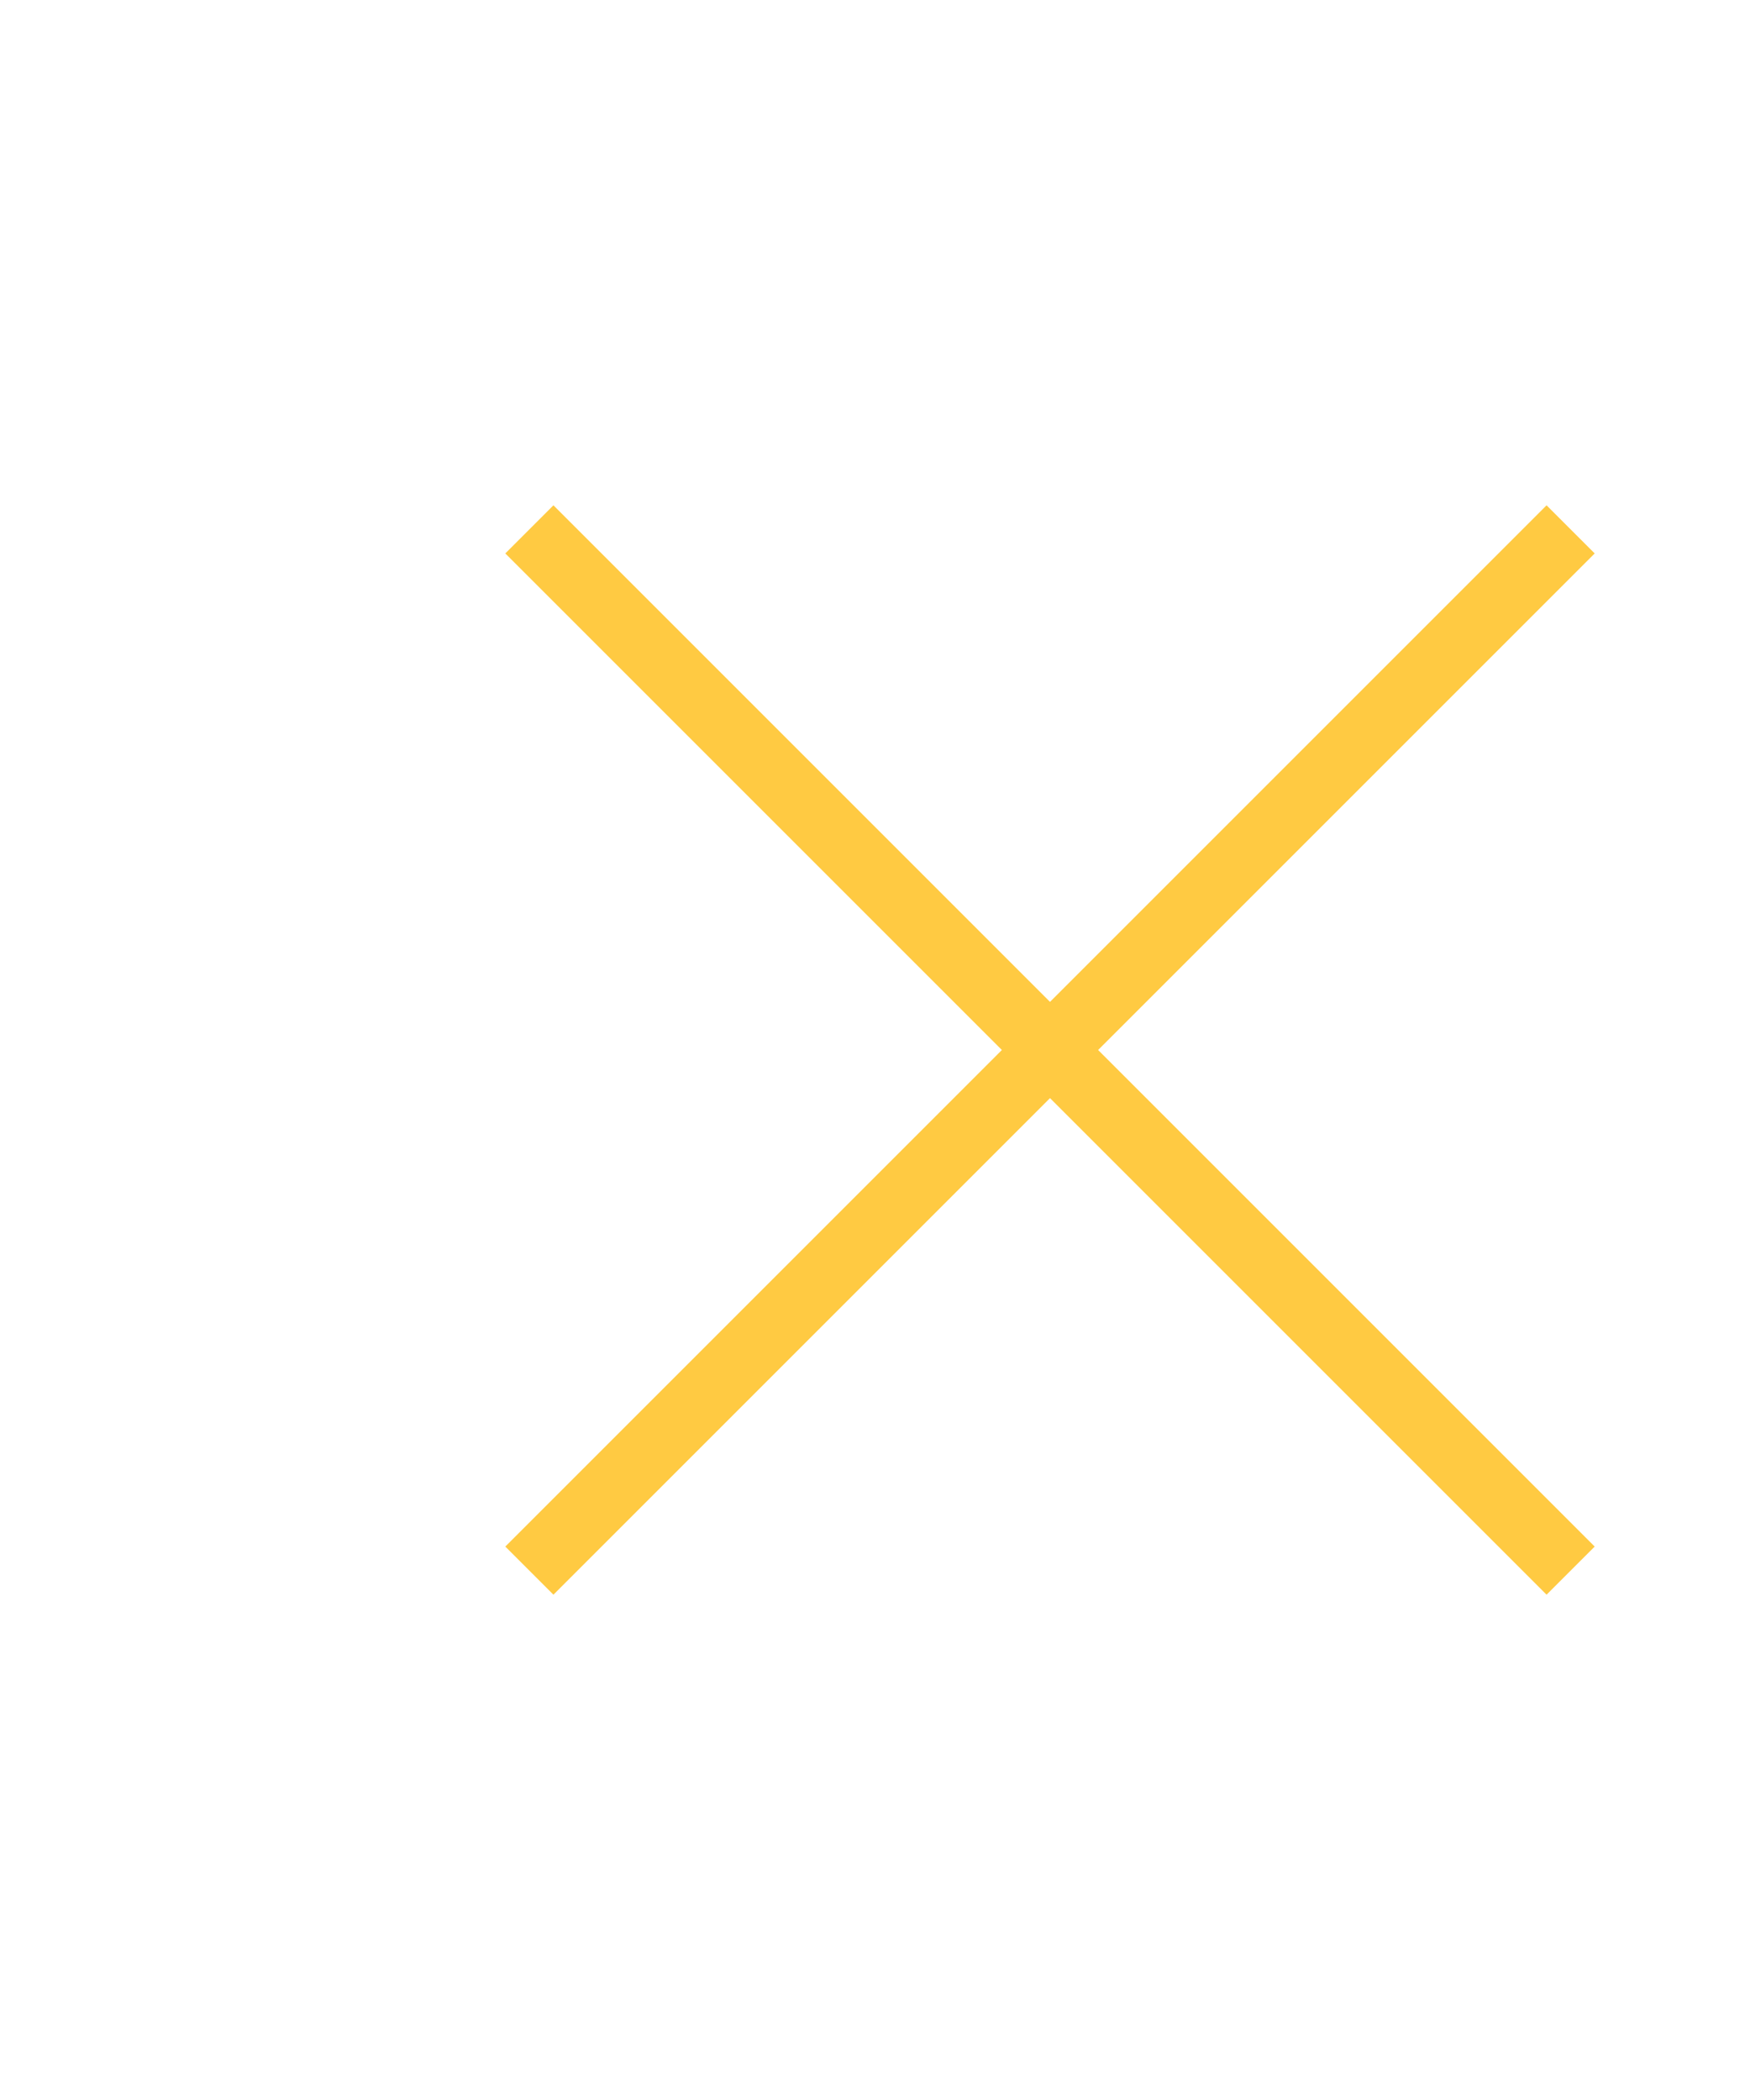 <svg width="40" height="48" viewBox="0 0 40 48" fill="none" xmlns="http://www.w3.org/2000/svg">
<path d="M12.65 36.45L11.55 35.35L22.9 24L11.55 12.65L12.65 11.55L24 22.9L35.35 11.55L36.45 12.65L25.1 24L36.45 35.35L35.35 36.45L24 25.1L12.65 36.45Z" fill="#FFCA42"/>
</svg>
